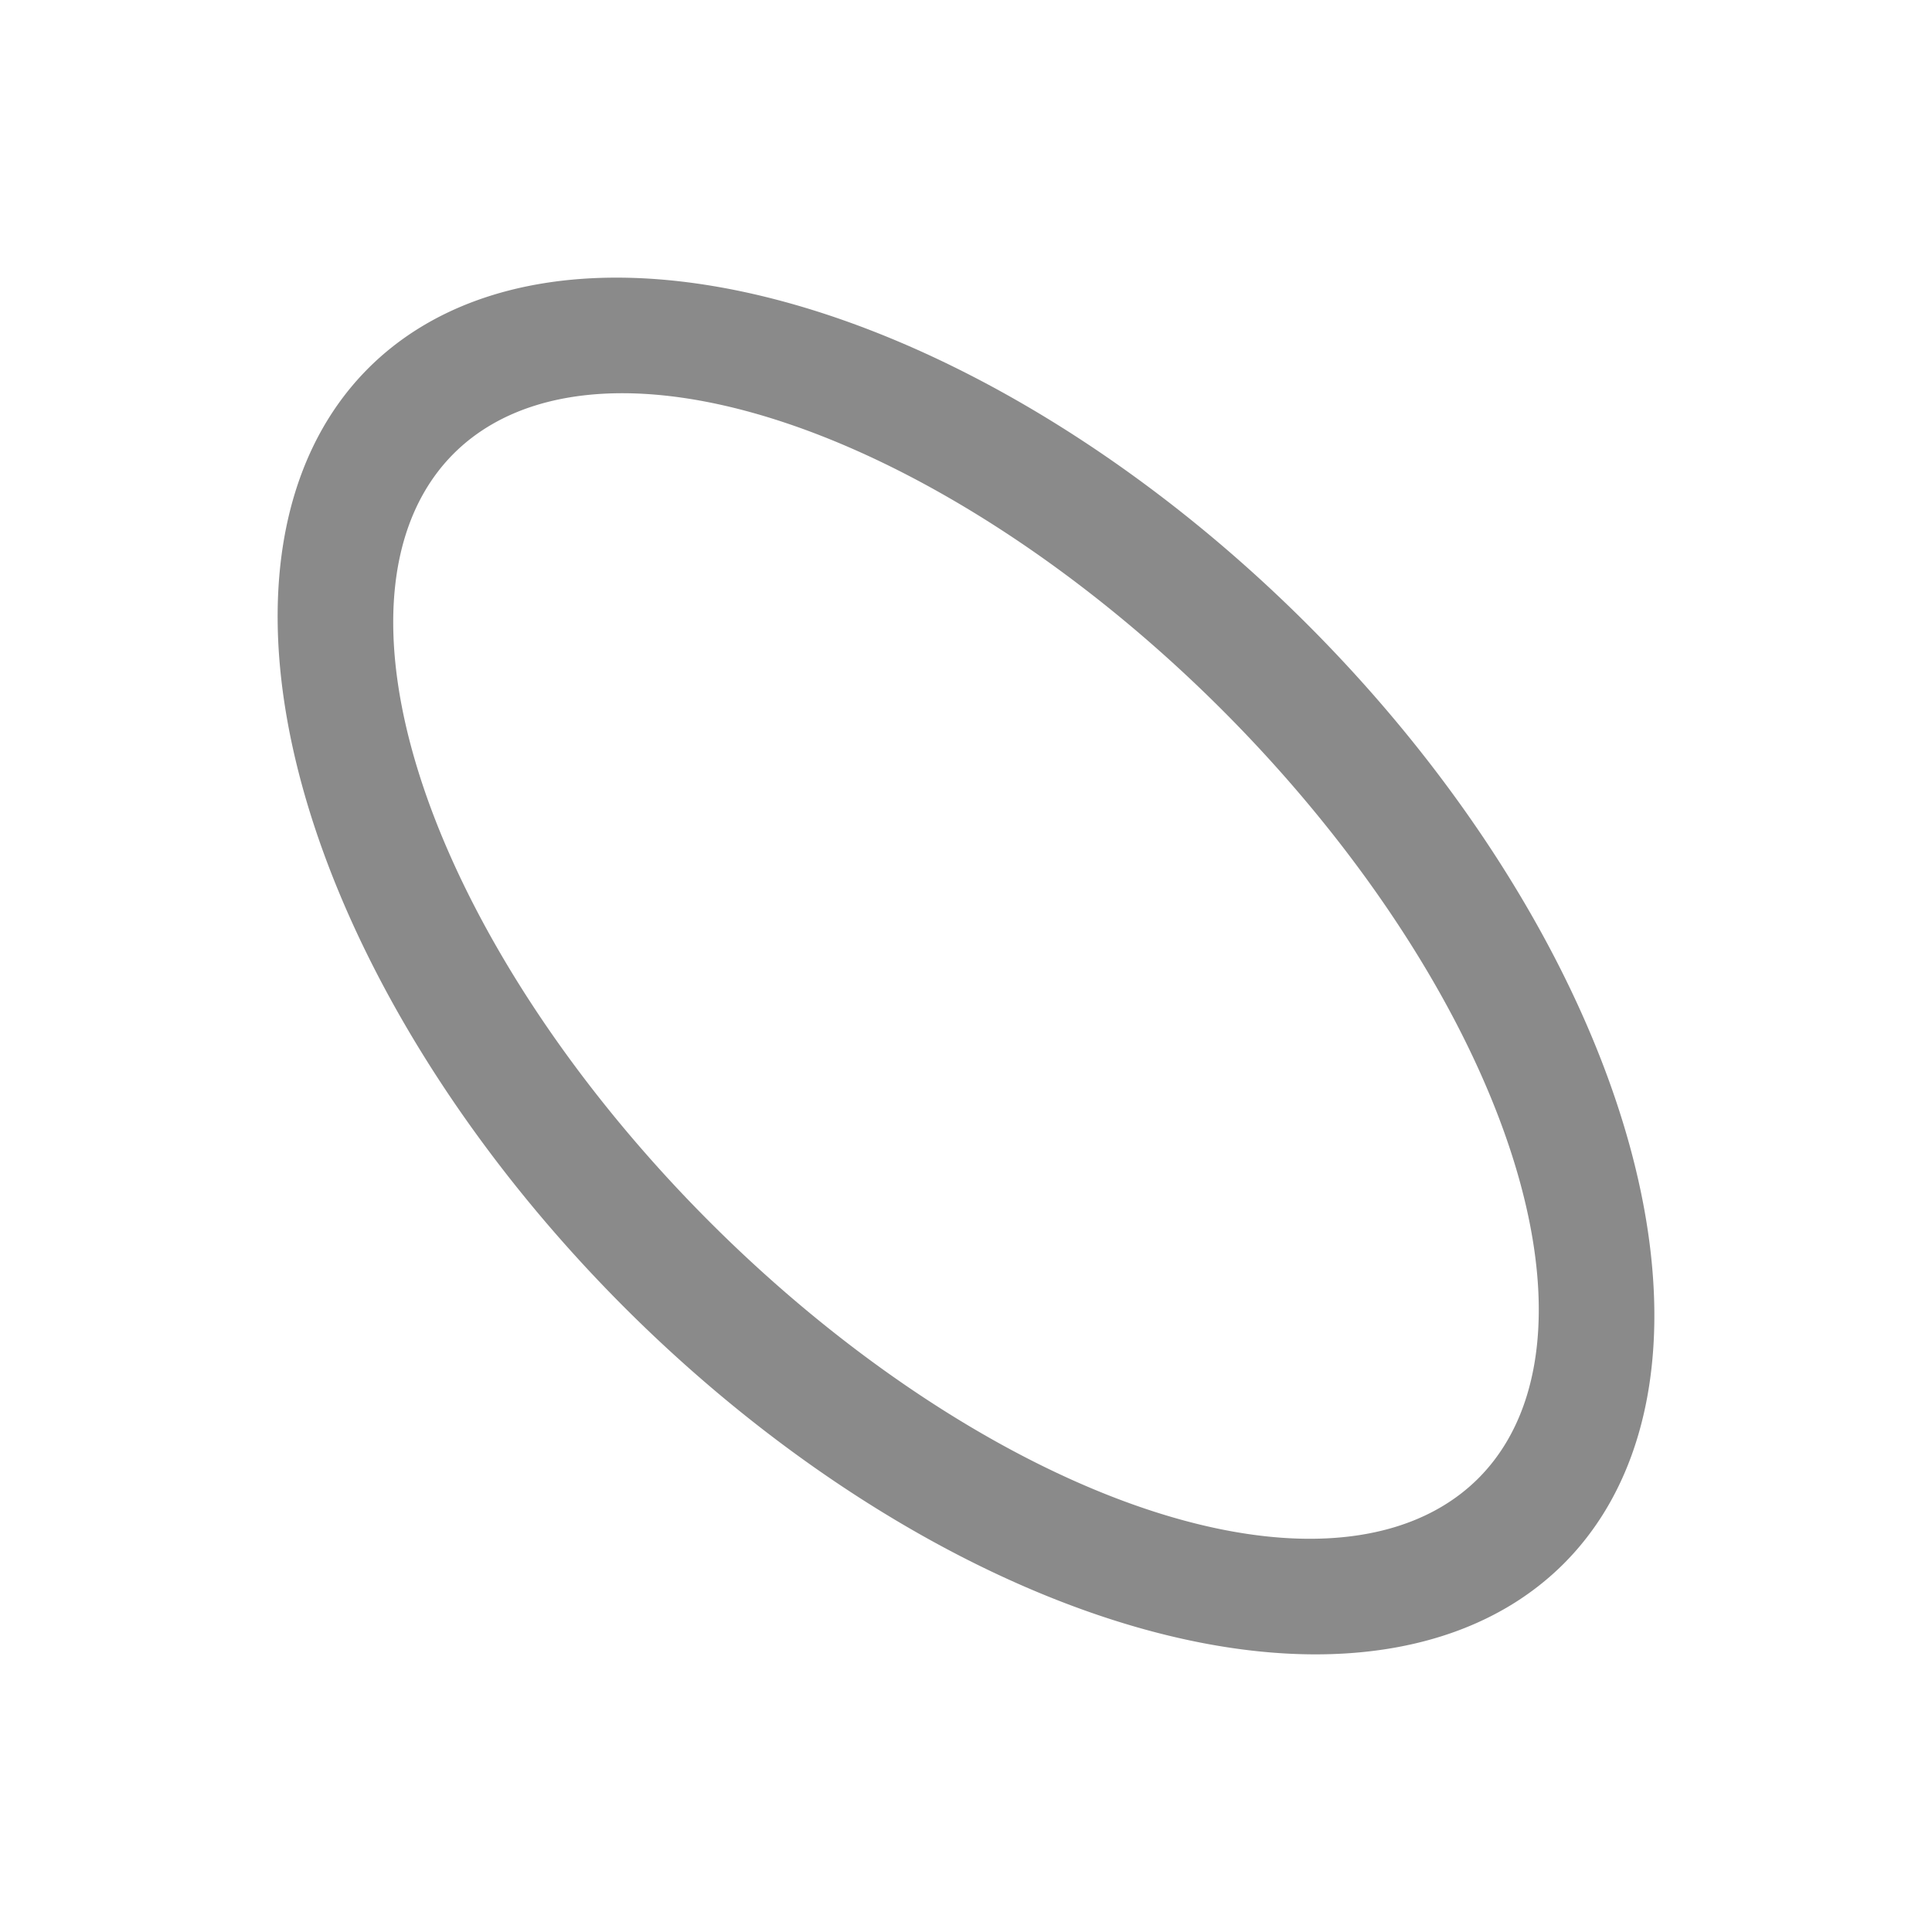 <svg xmlns="http://www.w3.org/2000/svg" width="16" height="16"><path d="M10.828 5.172A7 4 45 0 0 3.05 3.05a7 4 45 0 0 2.122 7.778 7 4 45 0 0 7.778 2.122 7 4 45 0 0-2.122-7.778Zm-.707.707a6 3 45 0 1 2.122 6.364 6 3 45 0 1-6.364-2.122 6 3 45 0 1-2.122-6.364 6 3 45 0 1 6.364 2.122Z" style="fill:#8a8a8a;stroke-linecap:round;stroke-linejoin:round;stop-color:#000"/></svg>